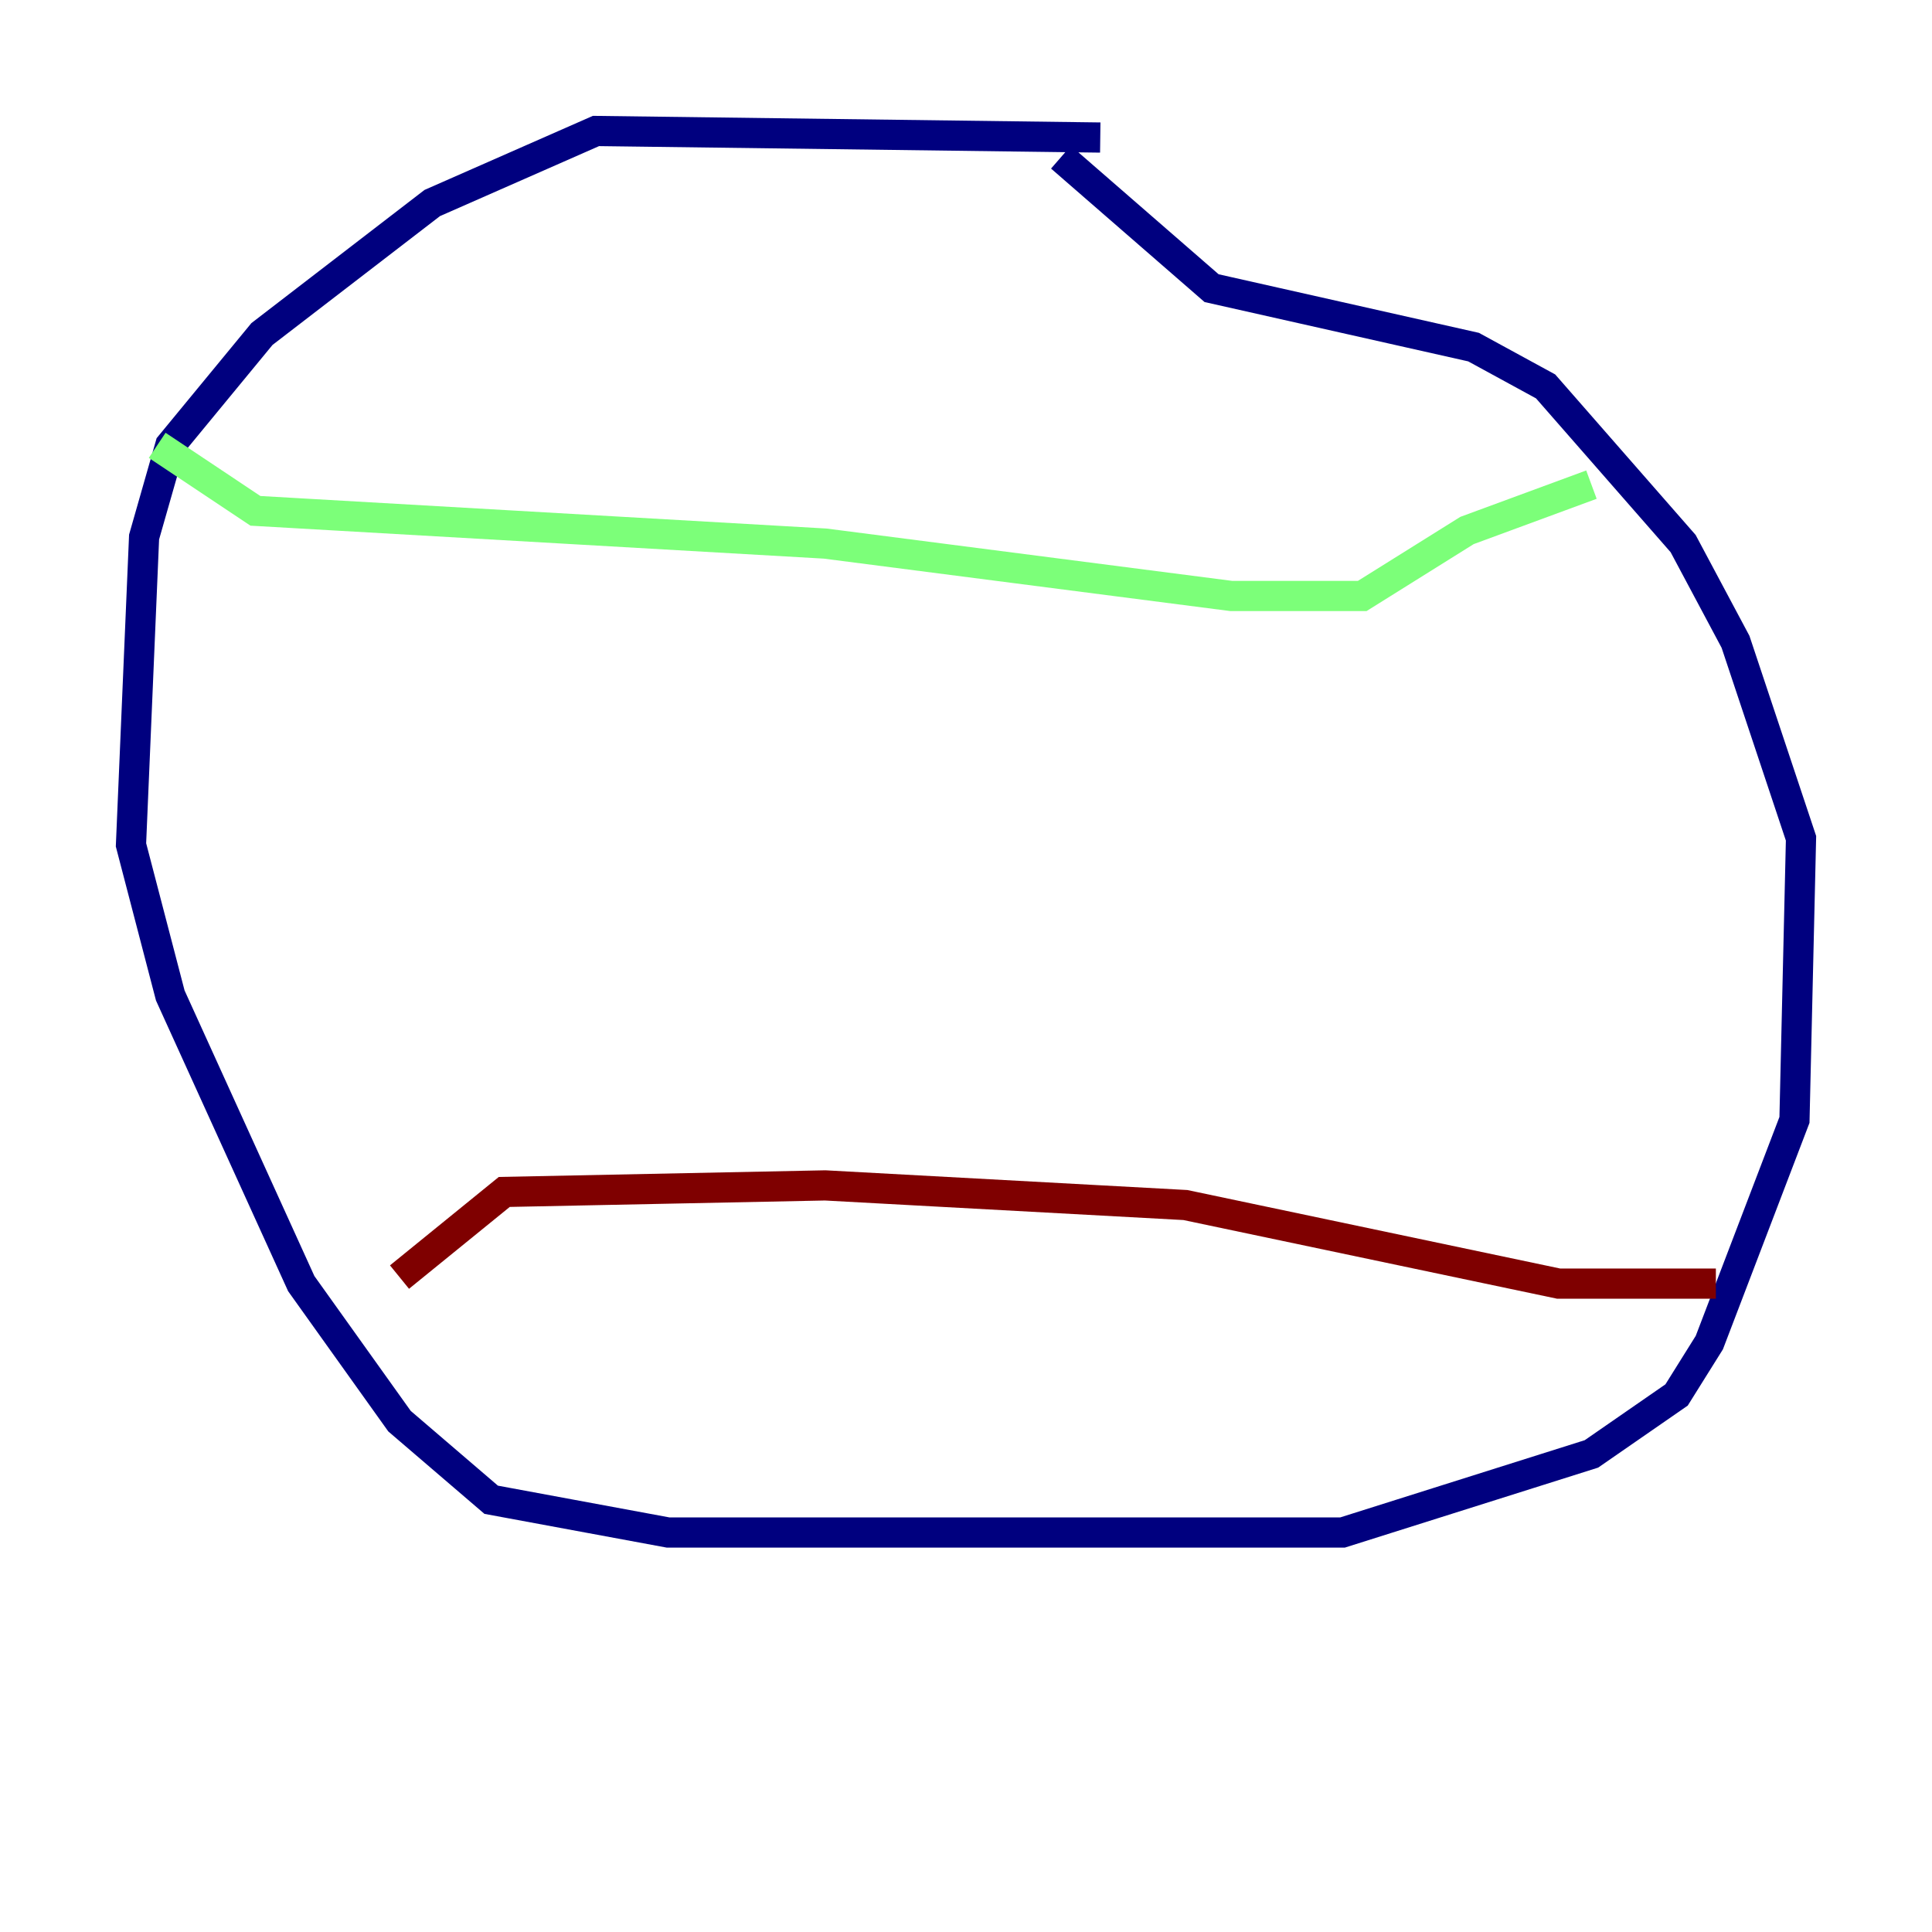 <?xml version="1.0" encoding="utf-8" ?>
<svg baseProfile="tiny" height="128" version="1.2" viewBox="0,0,128,128" width="128" xmlns="http://www.w3.org/2000/svg" xmlns:ev="http://www.w3.org/2001/xml-events" xmlns:xlink="http://www.w3.org/1999/xlink"><defs /><polyline fill="none" points="72.895,9.112 39.485,8.678 28.637,13.451 17.356,22.129 11.281,29.505 9.546,35.58 8.678,55.973 11.281,65.953 19.959,85.044 26.468,94.156 32.542,99.363 44.258,101.532 88.949,101.532 105.437,96.325 111.078,92.42 113.248,88.949 118.888,74.197 119.322,55.539 114.983,42.522 111.512,36.014 102.4,25.6 97.627,22.997 80.271,19.091 70.291,10.414" stroke="#00007f" stroke-width="2" /><polyline fill="none" points="10.414,29.505 16.922,33.844 54.671,36.014 81.573,39.485 90.251,39.485 97.193,35.146 105.437,32.108" stroke="#7cff79" stroke-width="2" /><polyline fill="none" points="113.681,85.044 103.268,85.044 78.536,79.837 54.671,78.536 33.41,78.969 26.468,84.61" stroke="#7f0000" stroke-width="2" /></svg>